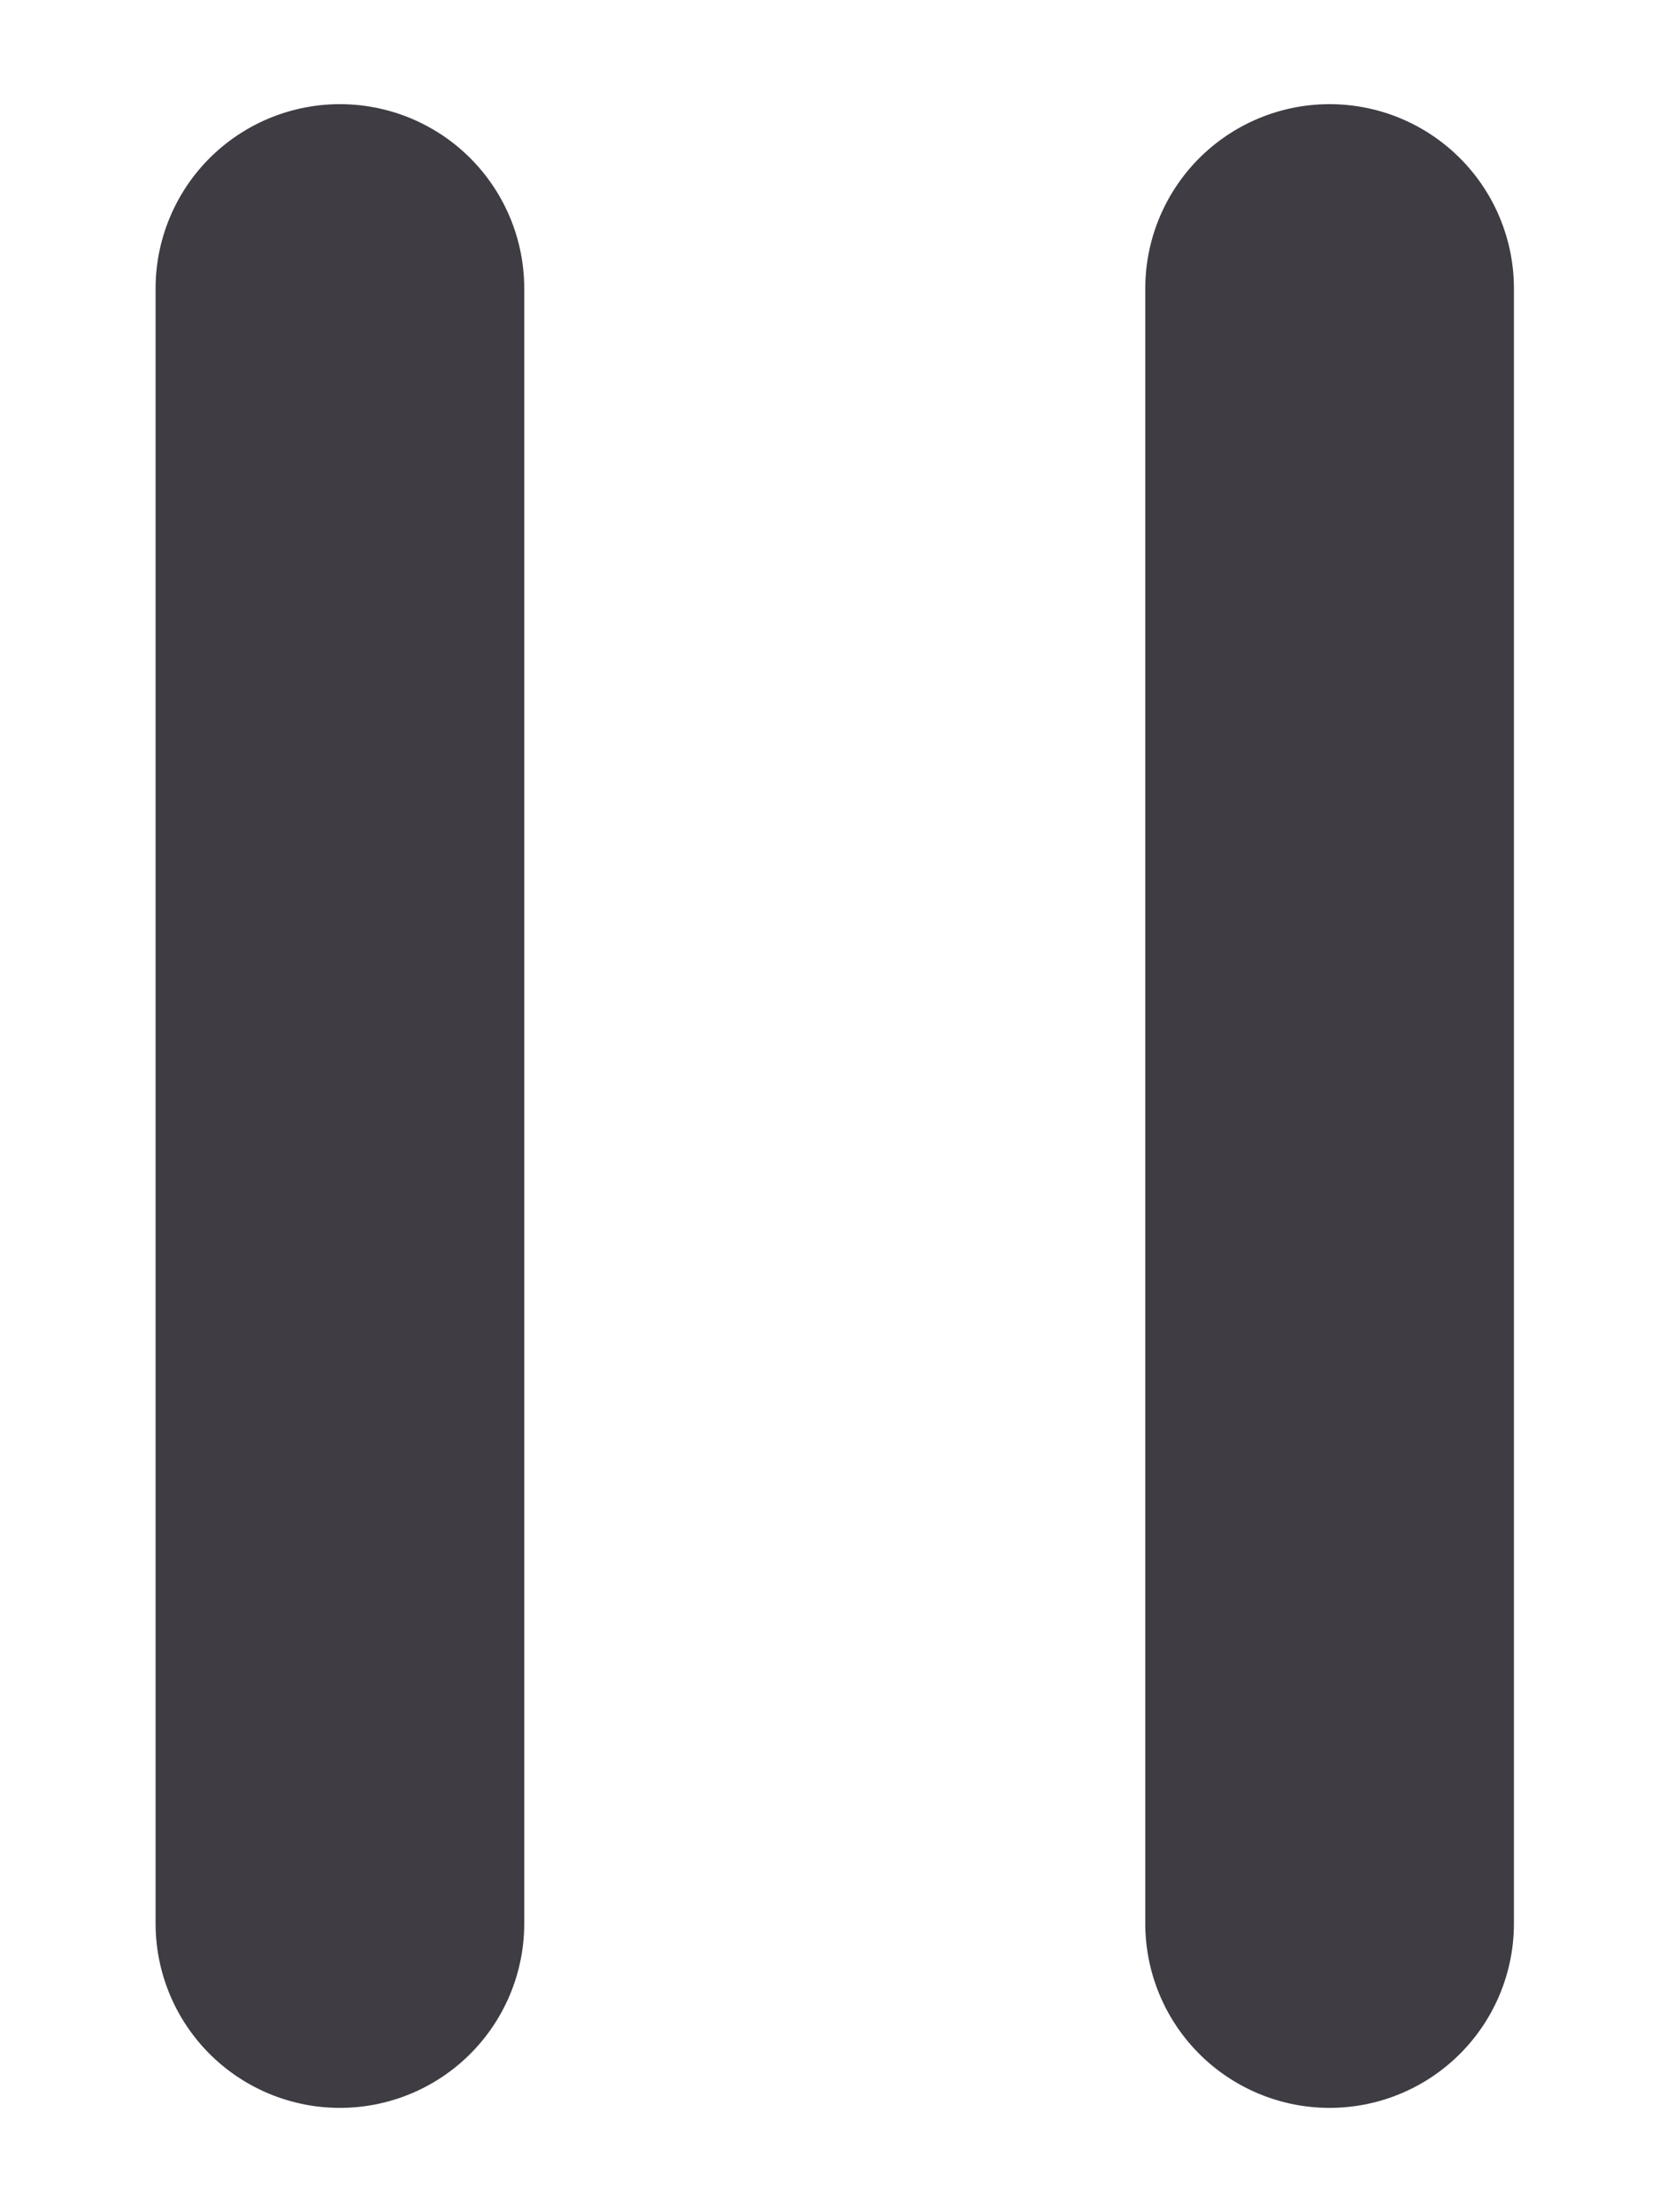 <svg width="9" height="12" viewBox="0 0 9 12" fill="none" xmlns="http://www.w3.org/2000/svg">
<path d="M1.844 1.565V10.434" stroke="#3F3C44" stroke-width="2" stroke-linecap="round" stroke-linejoin="round"/>
<path d="M7.213 1.565V10.434" stroke="#3F3C44" stroke-width="2" stroke-linecap="round" stroke-linejoin="round"/>
</svg>
